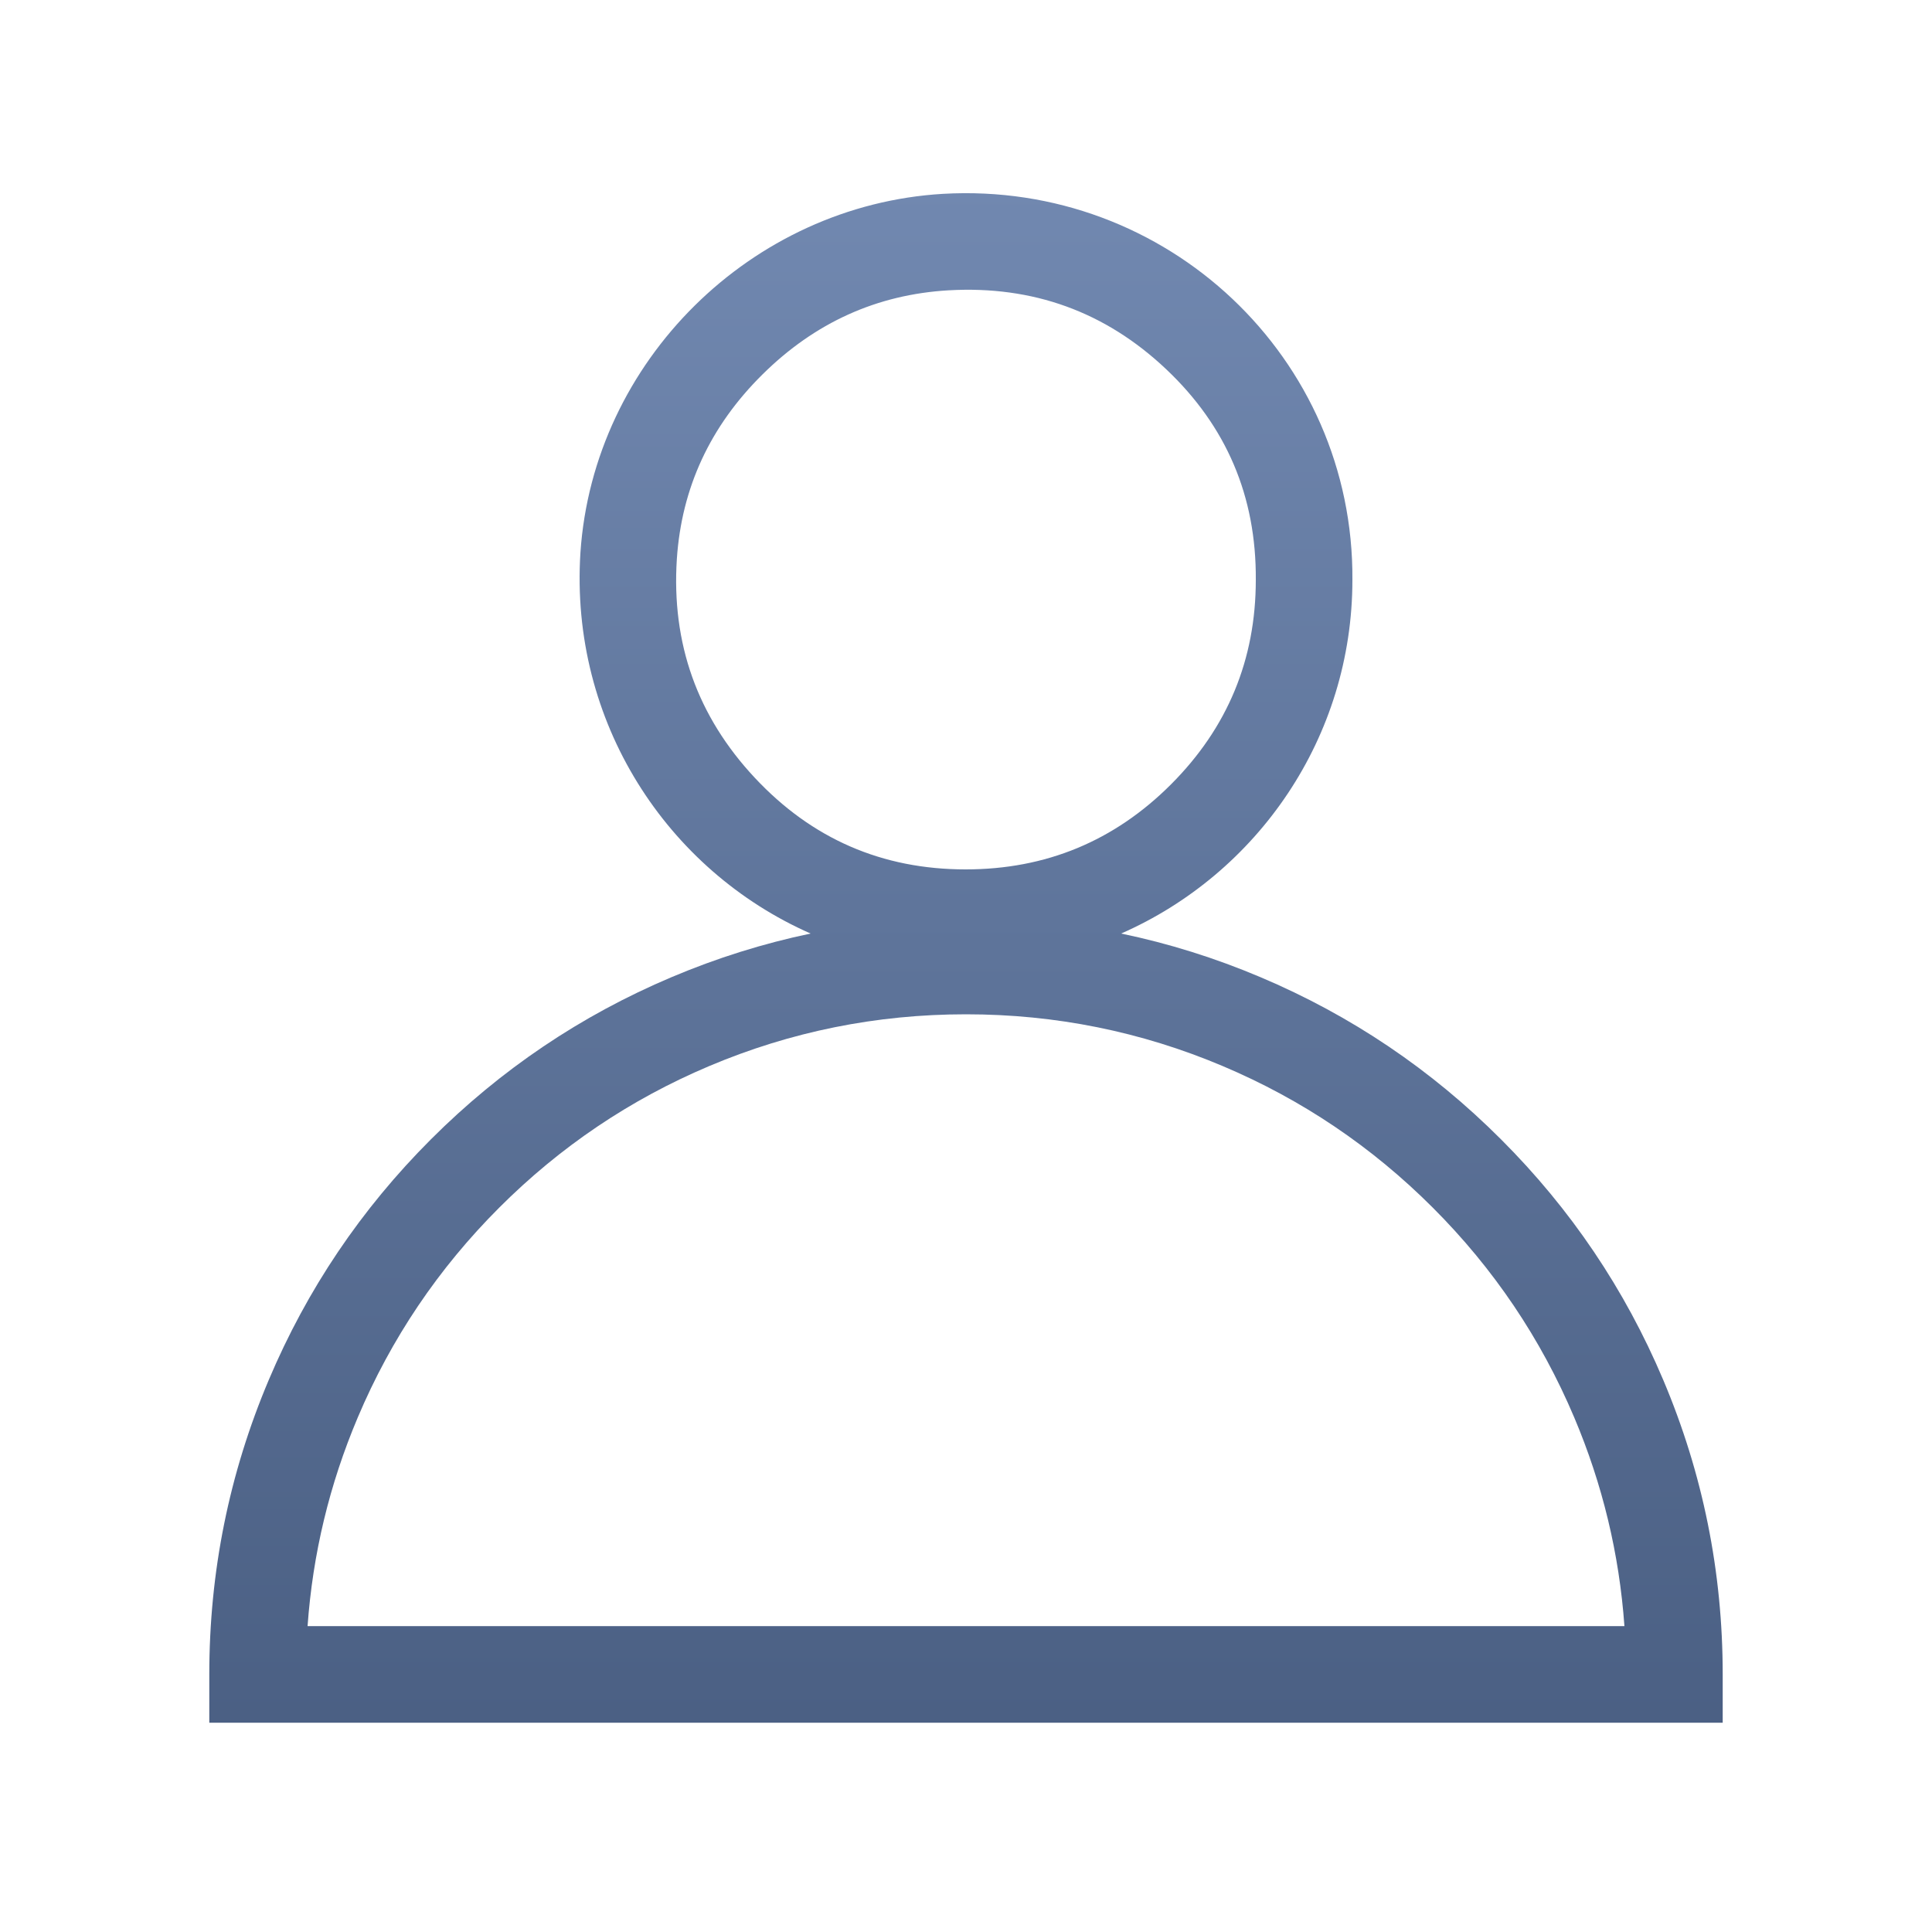 <svg xmlns="http://www.w3.org/2000/svg" xmlns:xlink="http://www.w3.org/1999/xlink" fill="none" version="1.1" width="30" height="30" viewBox="0 0 30 30"><defs><clipPath id="master_svg0_894_44864"><rect x="0" y="0" width="30" height="30" rx="0"/></clipPath><linearGradient x1="0.5" y1="0" x2="0.5" y2="1" id="master_svg1_151_93968"><stop offset="0%" stop-color="#7188B0" stop-opacity="1"/><stop offset="100%" stop-color="#4B6084" stop-opacity="1"/></linearGradient></defs><g style="mix-blend-mode:passthrough" clip-path="url(#master_svg0_894_44864)"><g style="mix-blend-mode:passthrough"><path d="M14.643,3.01C11.666,3.185,9.213,5.608,9.013,8.58C8.844,11.21,10.358,13.514,12.587,14.496Q11.483,14.727,10.426,15.174Q8.317,16.066,6.691,17.692Q5.066,19.317,4.174,21.426Q3.25,23.61,3.25,26L3.25,26.75L26.75,26.75L26.75,26Q26.75,23.61,25.826,21.426Q24.934,19.317,23.308,17.692Q21.683,16.066,19.574,15.174Q18.516,14.726,17.409,14.496C19.528,13.565,21,11.45,21,9.005C21.025,5.558,18.122,2.81,14.643,3.01ZM14.731,4.508L14.729,4.508Q13.061,4.606,11.841,5.813Q10.621,7.019,10.51,8.681Q10.383,10.647,11.72,12.077Q13.05,13.5,14.994,13.5Q16.864,13.5,18.184,12.179Q19.5,10.861,19.5,9.005Q19.514,7.06,18.106,5.731Q16.692,4.396,14.731,4.508ZM4.776,25.25L25.224,25.25Q25.104,23.569,24.445,22.011Q23.667,20.171,22.248,18.752Q20.829,17.333,18.989,16.555Q17.086,15.75,15,15.75Q12.914,15.75,11.01,16.555Q9.171,17.333,7.752,18.752Q6.333,20.171,5.555,22.011Q4.896,23.569,4.776,25.25Z" fill-rule="evenodd" fill="url(#master_svg1_151_93968)" fill-opacity="1"/></g></g></svg>